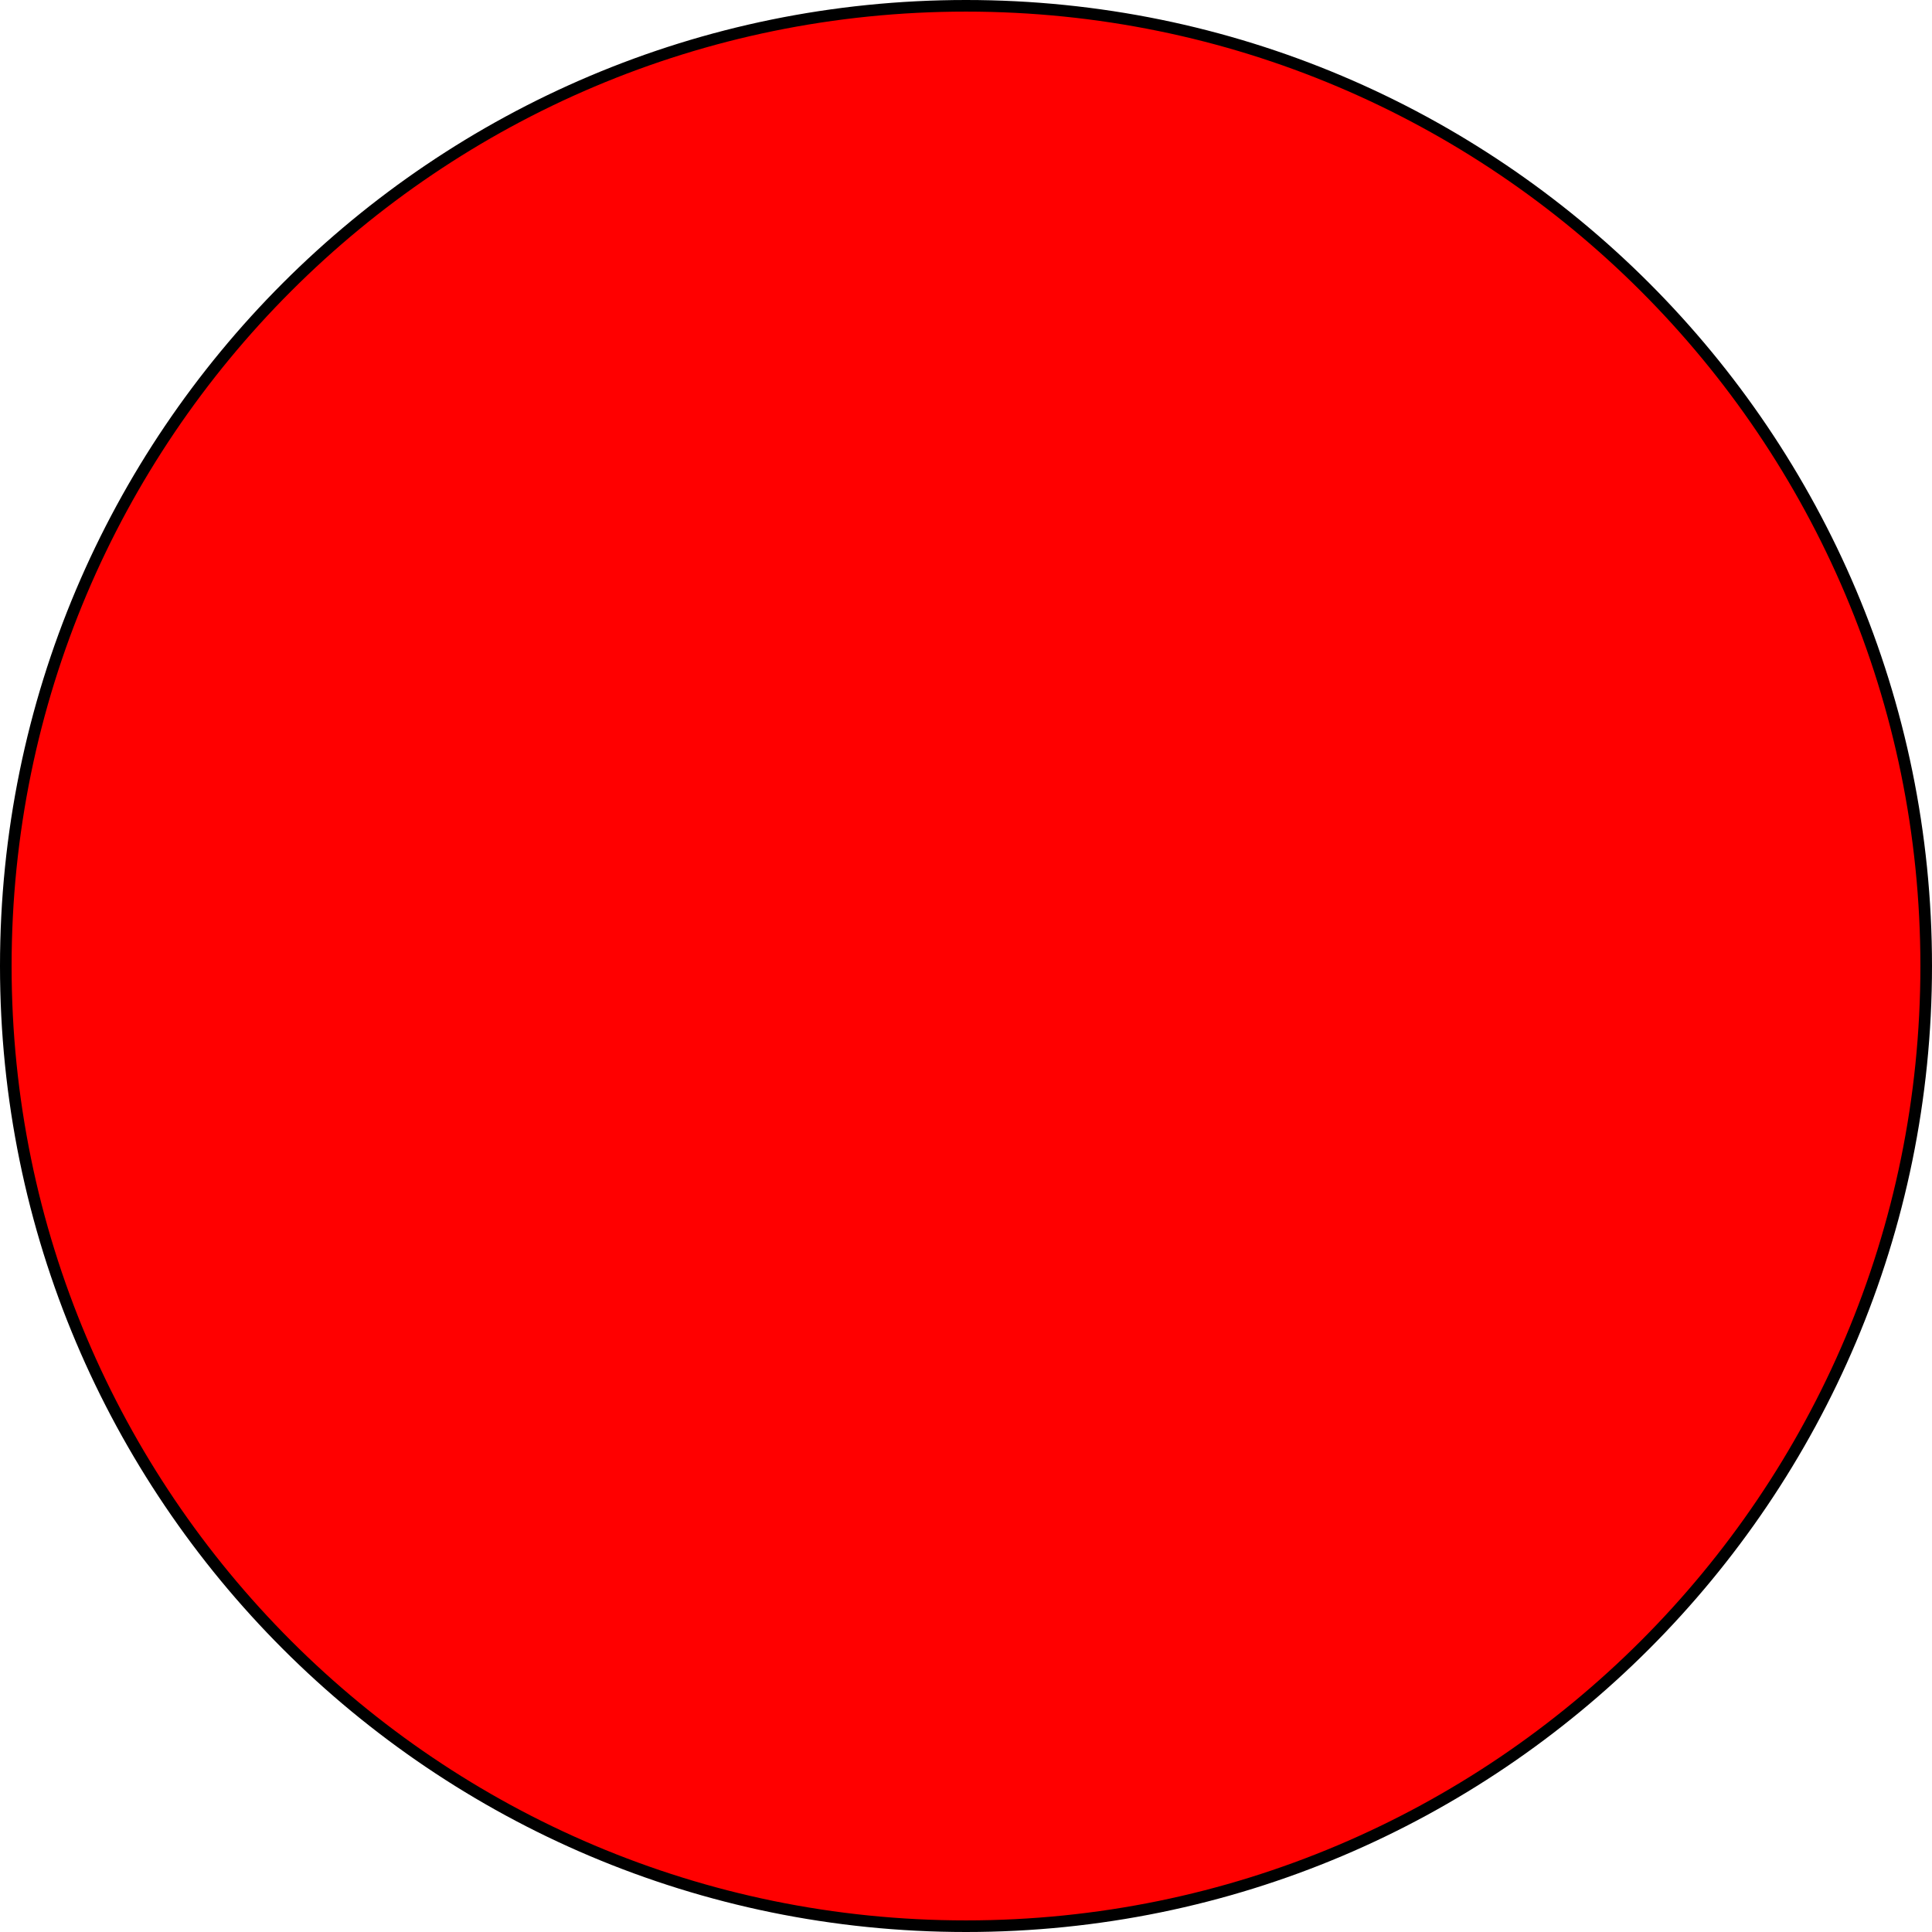 <svg version="1.1" xmlns="http://www.w3.org/2000/svg" xmlns:xlink="http://www.w3.org/1999/xlink" width="333" height="333" viewBox="0,0,333,333"><g transform="translate(-373.5,-373.5)"><g data-paper-data="{&quot;isPaintingLayer&quot;:true}" fill="#ff0000" fill-rule="nonzero" stroke="#000000" stroke-width="2" stroke-linecap="butt" stroke-linejoin="miter" stroke-miterlimit="10" stroke-dasharray="" stroke-dashoffset="0" style="mix-blend-mode: normal"><path d="M705.5,540c0,91.403 -74.097,165.5 -165.5,165.5c-91.403,0 -165.5,-74.097 -165.5,-165.5c0,-91.403 74.097,-165.5 165.5,-165.5c91.403,0 165.5,74.097 165.5,165.5z"/></g></g></svg>